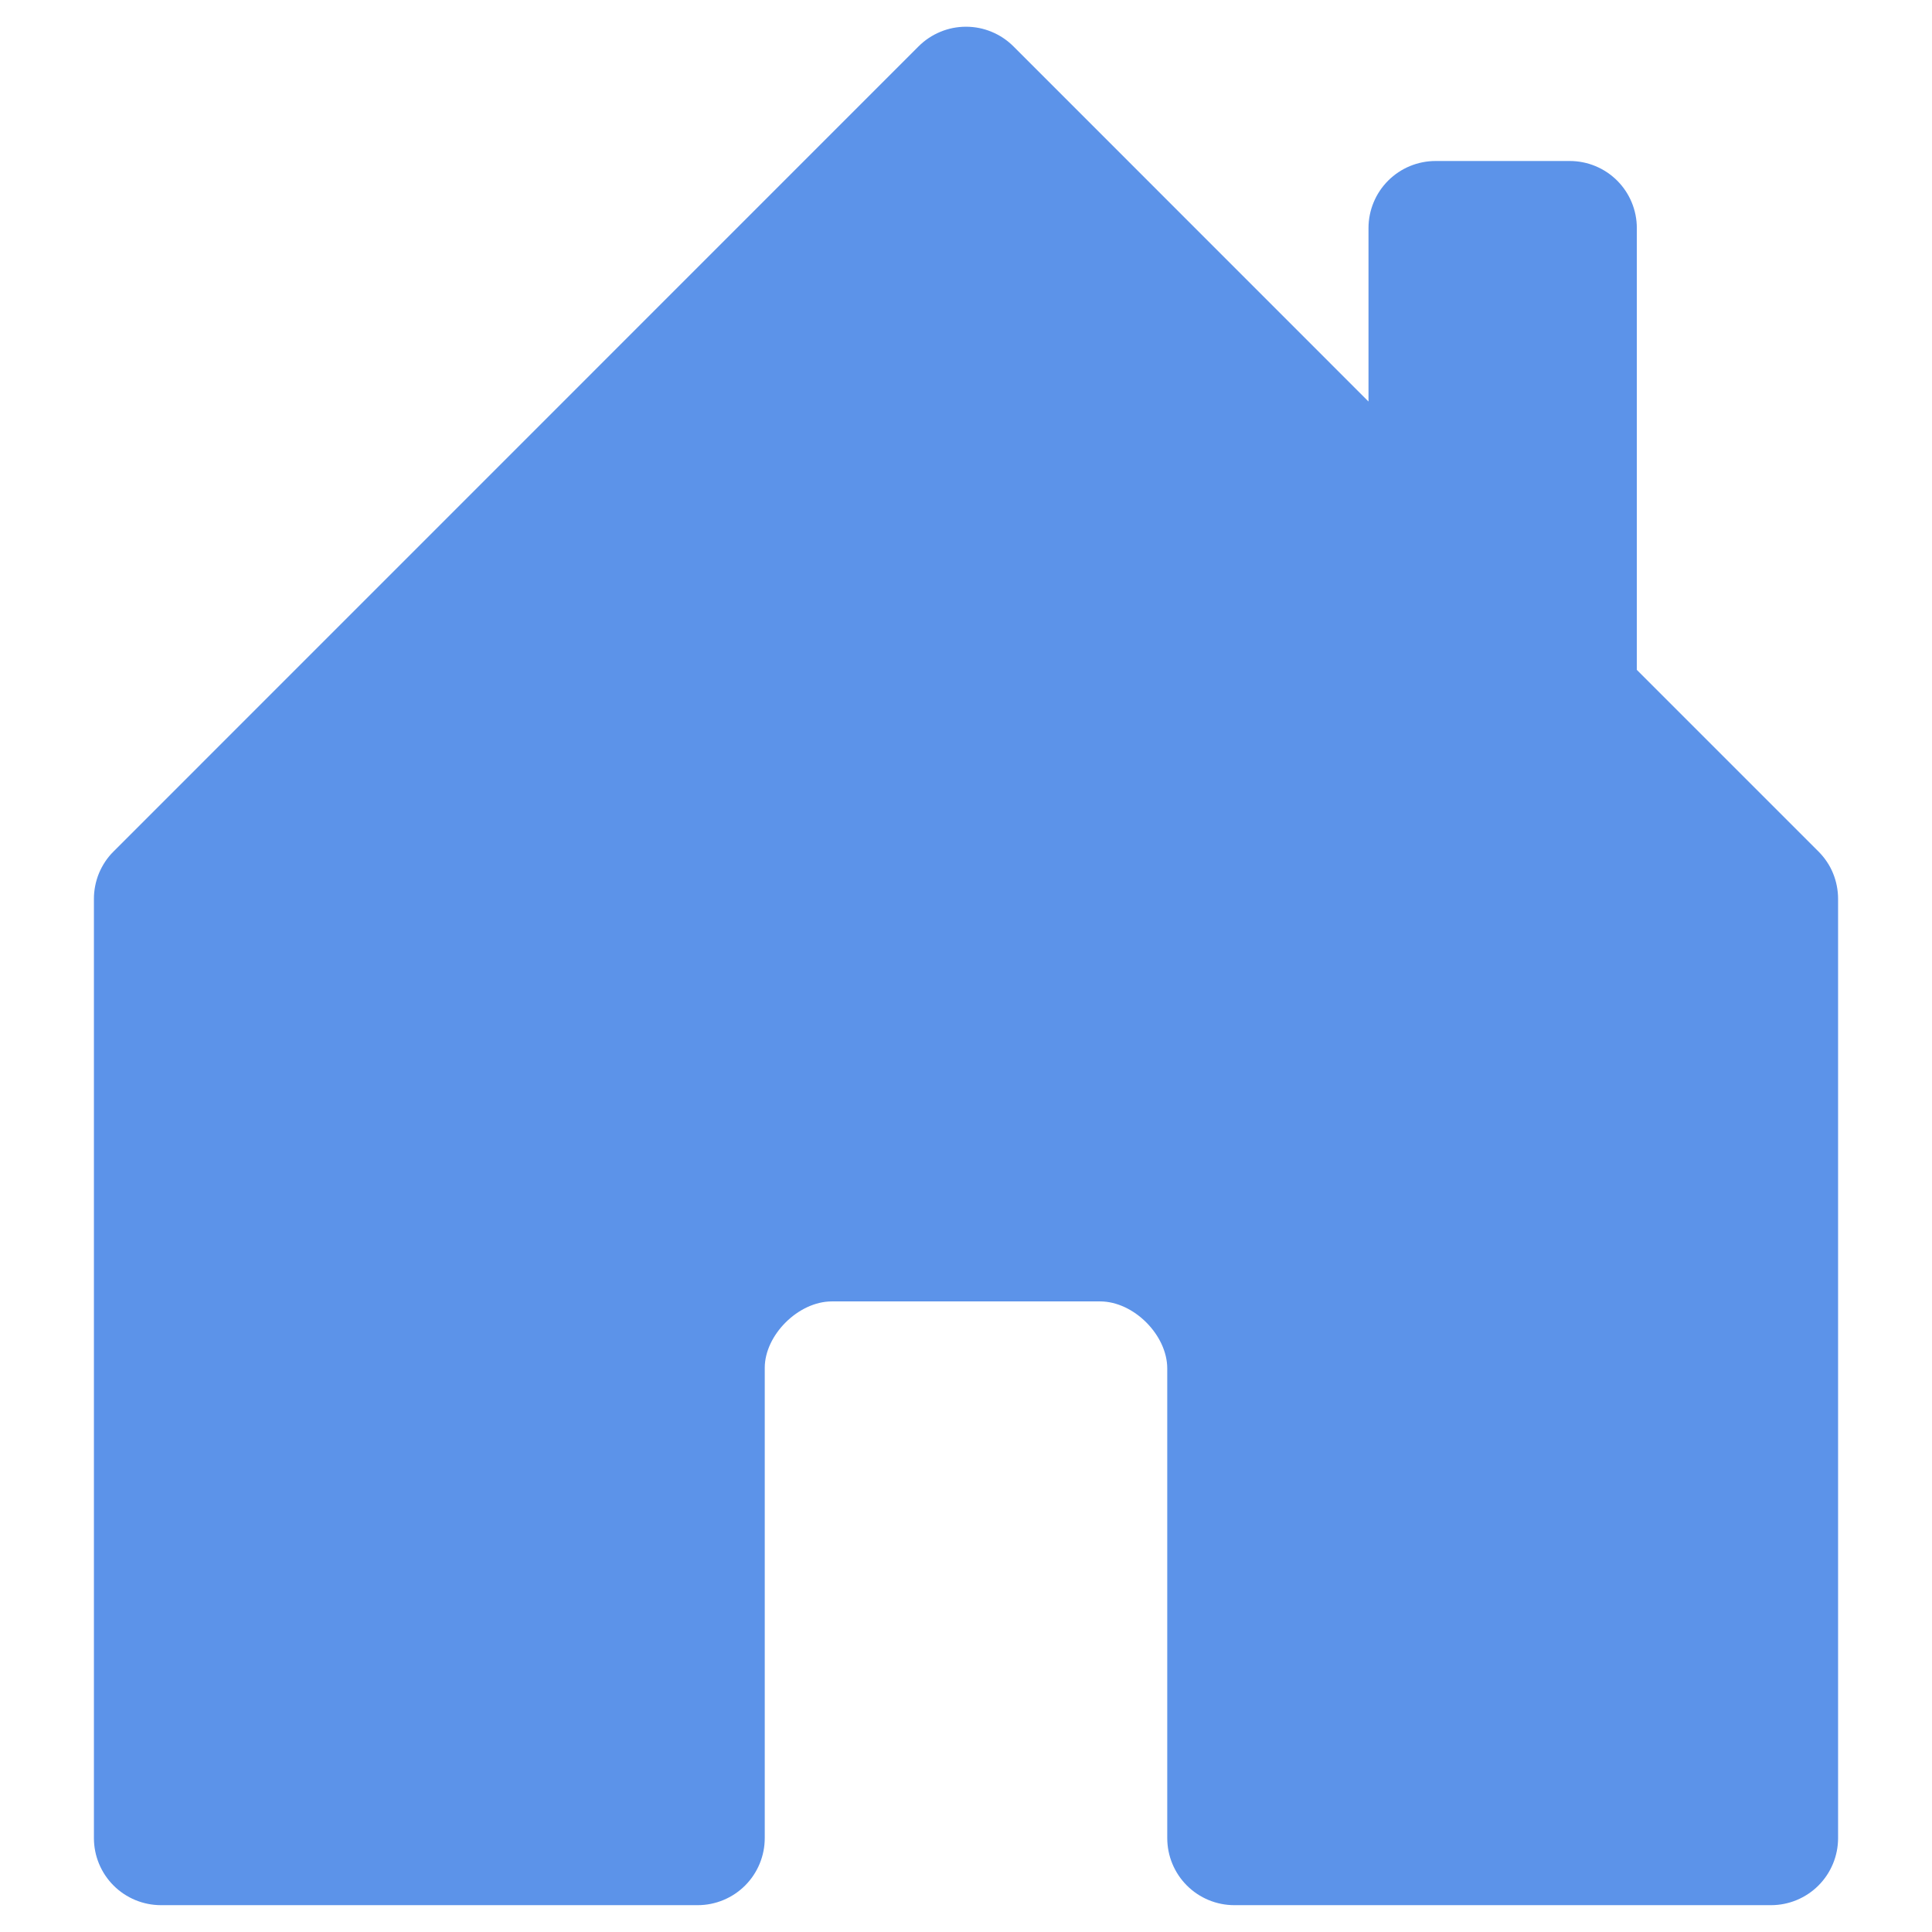<svg width="18" height="18" viewBox="0 0 18 18" fill="none" xmlns="http://www.w3.org/2000/svg">
    <path d="M7.125 17.125V12.744C7.125 12.438 7.438 12.125 7.75 12.125H10.25C10.562 12.125 10.875 12.438 10.875 12.75V17.125C10.875 17.291 10.941 17.45 11.058 17.567C11.175 17.684 11.334 17.75 11.5 17.75H16.5C16.666 17.75 16.825 17.684 16.942 17.567C17.059 17.45 17.125 17.291 17.125 17.125V8.375C17.125 8.293 17.109 8.212 17.078 8.136C17.047 8.06 17 7.991 16.942 7.933L15.25 6.241V2.125C15.25 1.959 15.184 1.8 15.067 1.683C14.95 1.566 14.791 1.5 14.625 1.5H13.375C13.209 1.5 13.05 1.566 12.933 1.683C12.816 1.8 12.75 1.959 12.75 2.125V3.741L9.443 0.433C9.384 0.374 9.315 0.328 9.24 0.297C9.164 0.265 9.082 0.249 9 0.249C8.918 0.249 8.836 0.265 8.76 0.297C8.685 0.328 8.616 0.374 8.557 0.433L1.058 7.933C0.999 7.991 0.954 8.06 0.922 8.136C0.891 8.212 0.875 8.293 0.875 8.375V17.125C0.875 17.291 0.941 17.45 1.058 17.567C1.175 17.684 1.334 17.75 1.5 17.75H6.5C6.666 17.75 6.825 17.684 6.942 17.567C7.059 17.45 7.125 17.291 7.125 17.125Z" fill="#5C93E9"/>
</svg>

